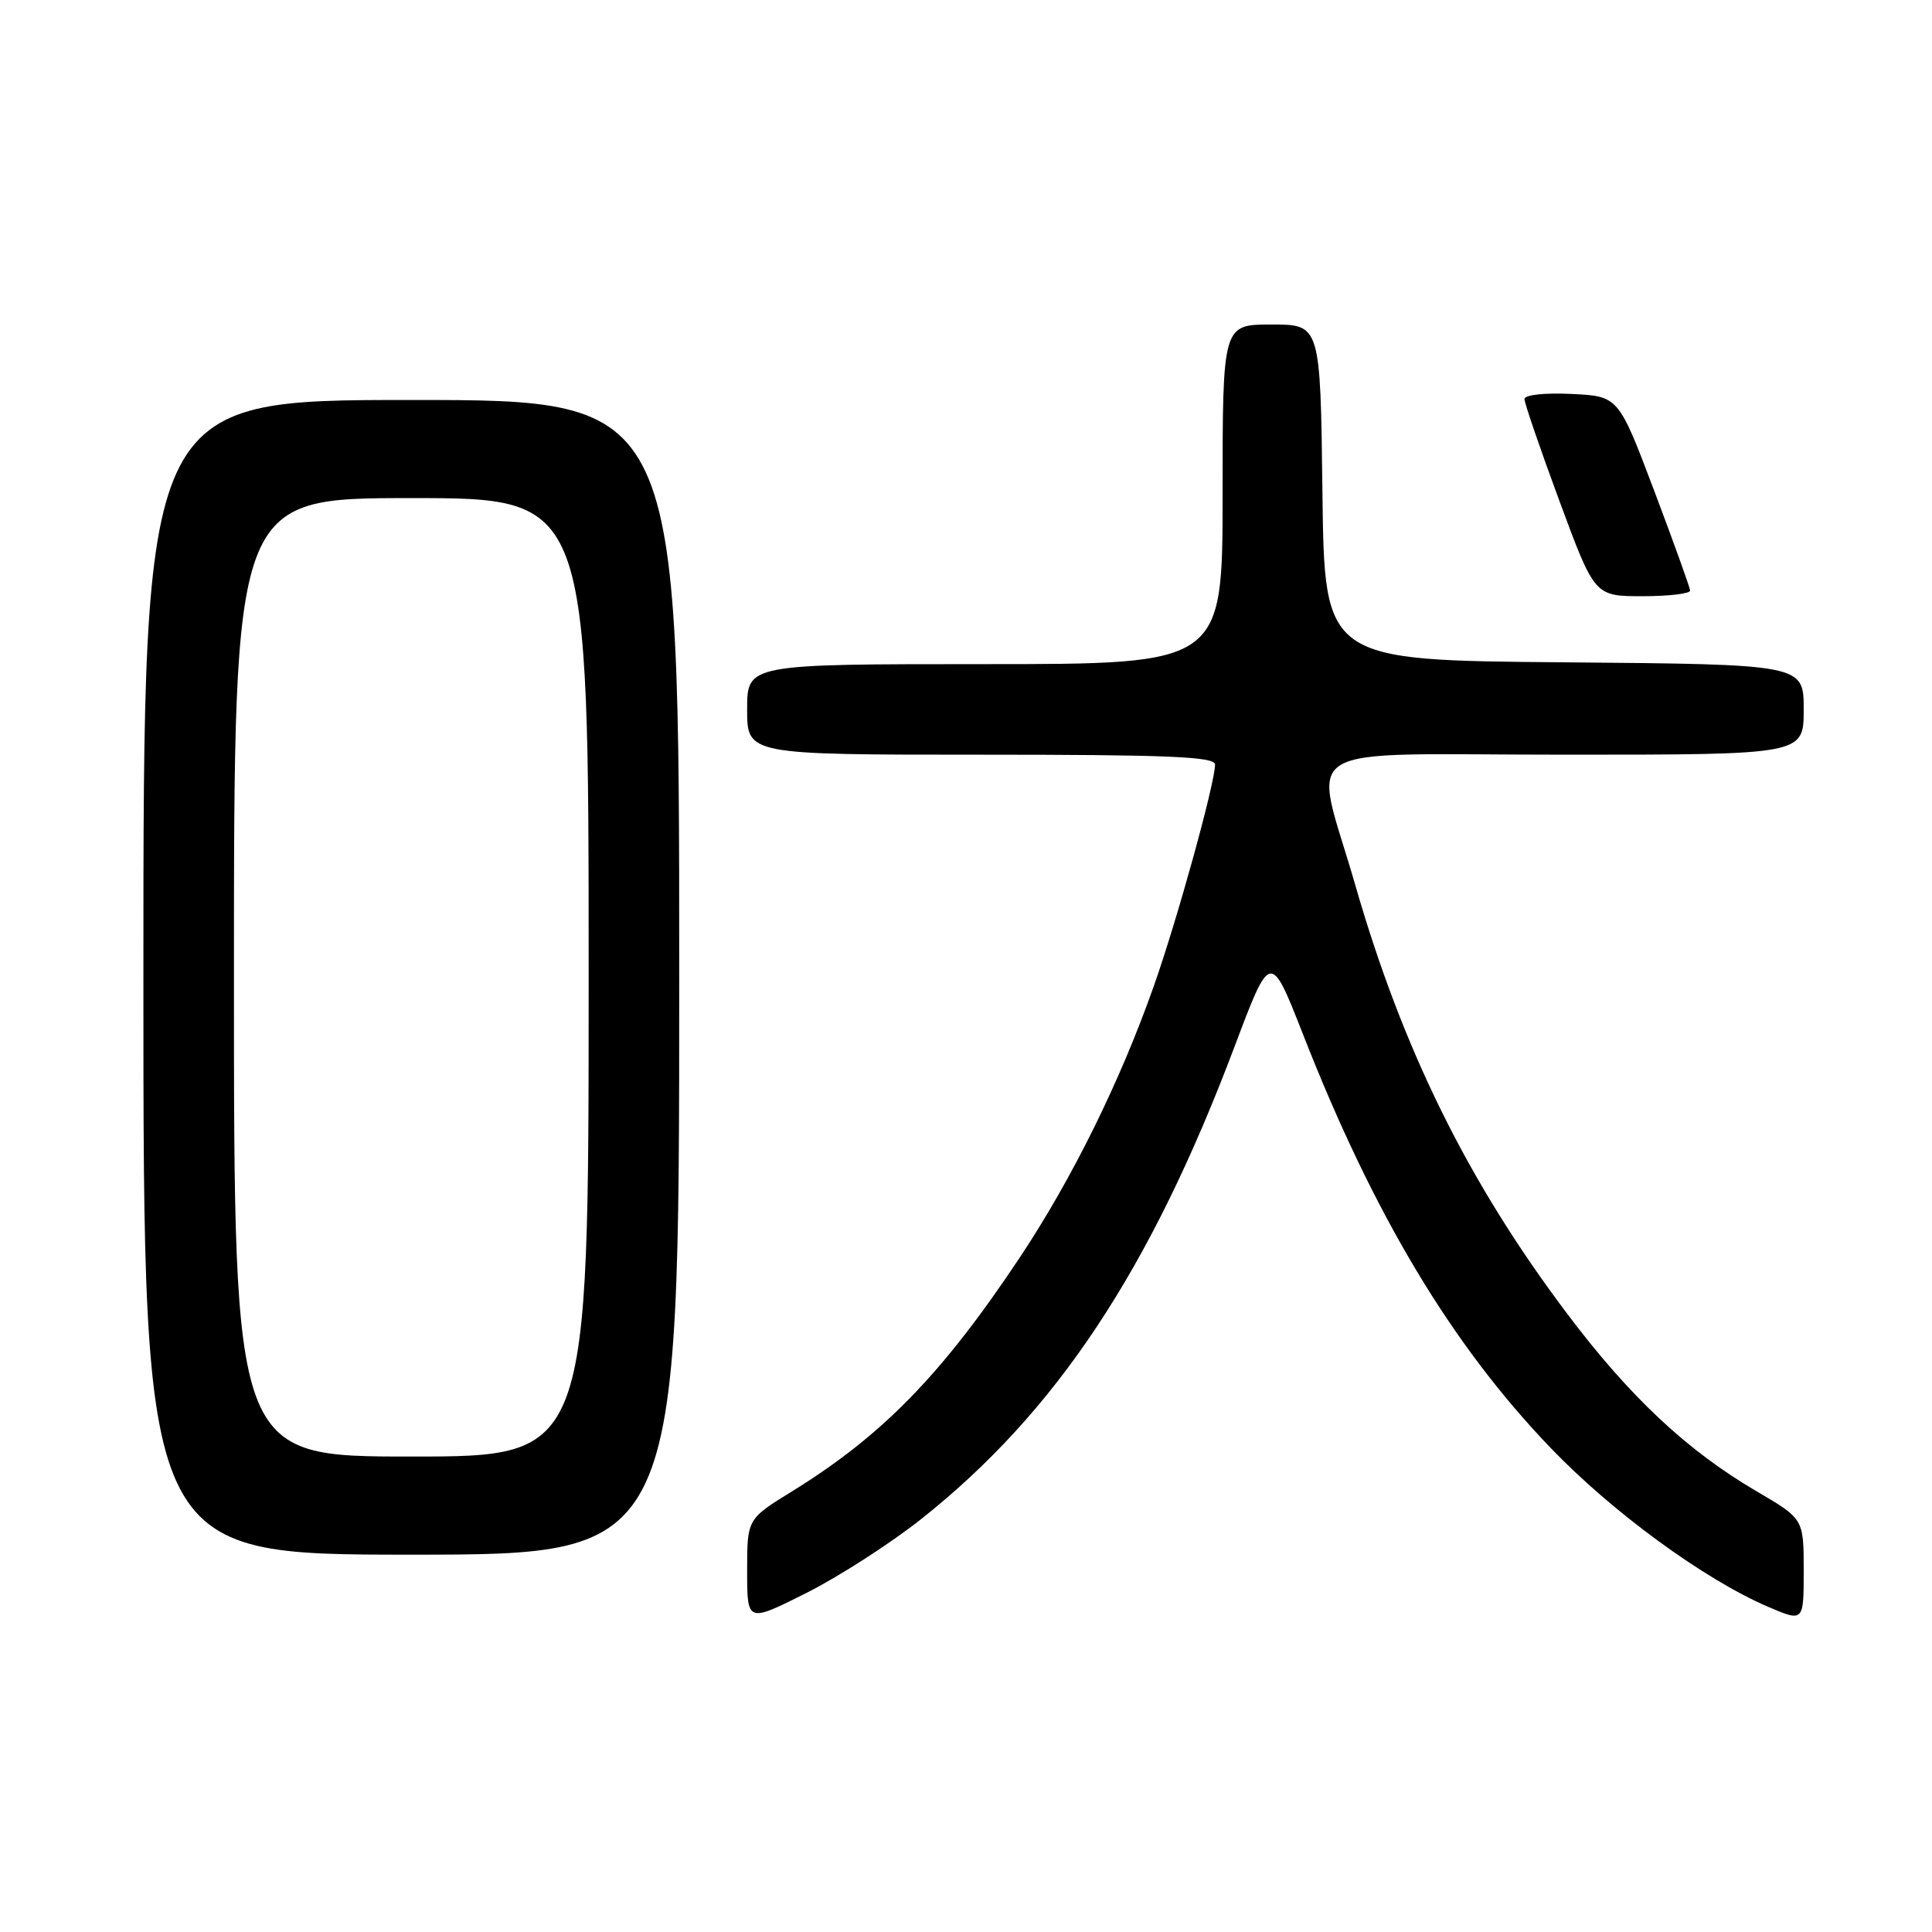 <?xml version="1.0" encoding="UTF-8" standalone="no"?>
<!DOCTYPE svg PUBLIC "-//W3C//DTD SVG 1.1//EN" "http://www.w3.org/Graphics/SVG/1.1/DTD/svg11.dtd" >
<svg xmlns="http://www.w3.org/2000/svg" xmlns:xlink="http://www.w3.org/1999/xlink" version="1.1" viewBox="0 0 256 256">
 <g >
 <path fill="currentColor"
d=" M 122.12 201.24 C 139.99 187.04 152.41 168.30 163.55 138.77 C 168.34 126.05 168.34 126.05 172.65 137.04 C 181.99 160.91 192.30 178.13 205.44 191.83 C 213.62 200.36 225.83 209.28 234.26 212.90 C 239.00 214.93 239.00 214.93 239.00 208.10 C 239.00 201.26 239.00 201.26 232.75 197.60 C 223.56 192.22 215.94 185.08 207.67 174.09 C 194.52 156.64 185.86 139.11 179.55 117.17 C 174.01 97.93 170.64 100.00 207.50 100.00 C 239.00 100.00 239.00 100.00 239.00 94.01 C 239.00 88.03 239.00 88.03 207.25 87.76 C 175.50 87.50 175.50 87.50 175.23 65.25 C 174.96 43.00 174.96 43.00 168.48 43.00 C 162.00 43.00 162.00 43.00 162.00 65.50 C 162.00 88.00 162.00 88.00 130.50 88.00 C 99.00 88.00 99.00 88.00 99.00 94.00 C 99.00 100.00 99.00 100.00 130.00 100.00 C 154.71 100.00 161.00 100.26 161.00 101.30 C 161.00 103.74 155.99 121.88 152.88 130.68 C 148.43 143.29 142.09 156.13 135.21 166.50 C 124.86 182.08 116.97 190.19 104.92 197.63 C 99.00 201.28 99.00 201.28 99.00 208.15 C 99.00 215.02 99.00 215.02 106.86 211.07 C 111.18 208.90 118.05 204.47 122.12 201.24 Z  M 90.00 129.50 C 90.00 53.00 90.00 53.00 54.50 53.00 C 19.00 53.00 19.00 53.00 19.00 129.50 C 19.00 206.00 19.00 206.00 54.50 206.00 C 90.00 206.00 90.00 206.00 90.00 129.50 Z  M 223.95 78.25 C 223.92 77.84 221.78 71.88 219.18 65.00 C 214.45 52.50 214.45 52.50 208.23 52.20 C 204.64 52.03 202.00 52.32 202.00 52.88 C 202.00 53.42 204.09 59.51 206.65 66.43 C 211.30 79.00 211.30 79.00 217.65 79.00 C 221.14 79.00 223.98 78.66 223.95 78.25 Z  M 31.00 129.50 C 31.00 66.00 31.00 66.00 54.50 66.00 C 78.00 66.00 78.00 66.00 78.00 129.50 C 78.00 193.00 78.00 193.00 54.50 193.00 C 31.00 193.00 31.00 193.00 31.00 129.50 Z "/>
</g>
</svg>